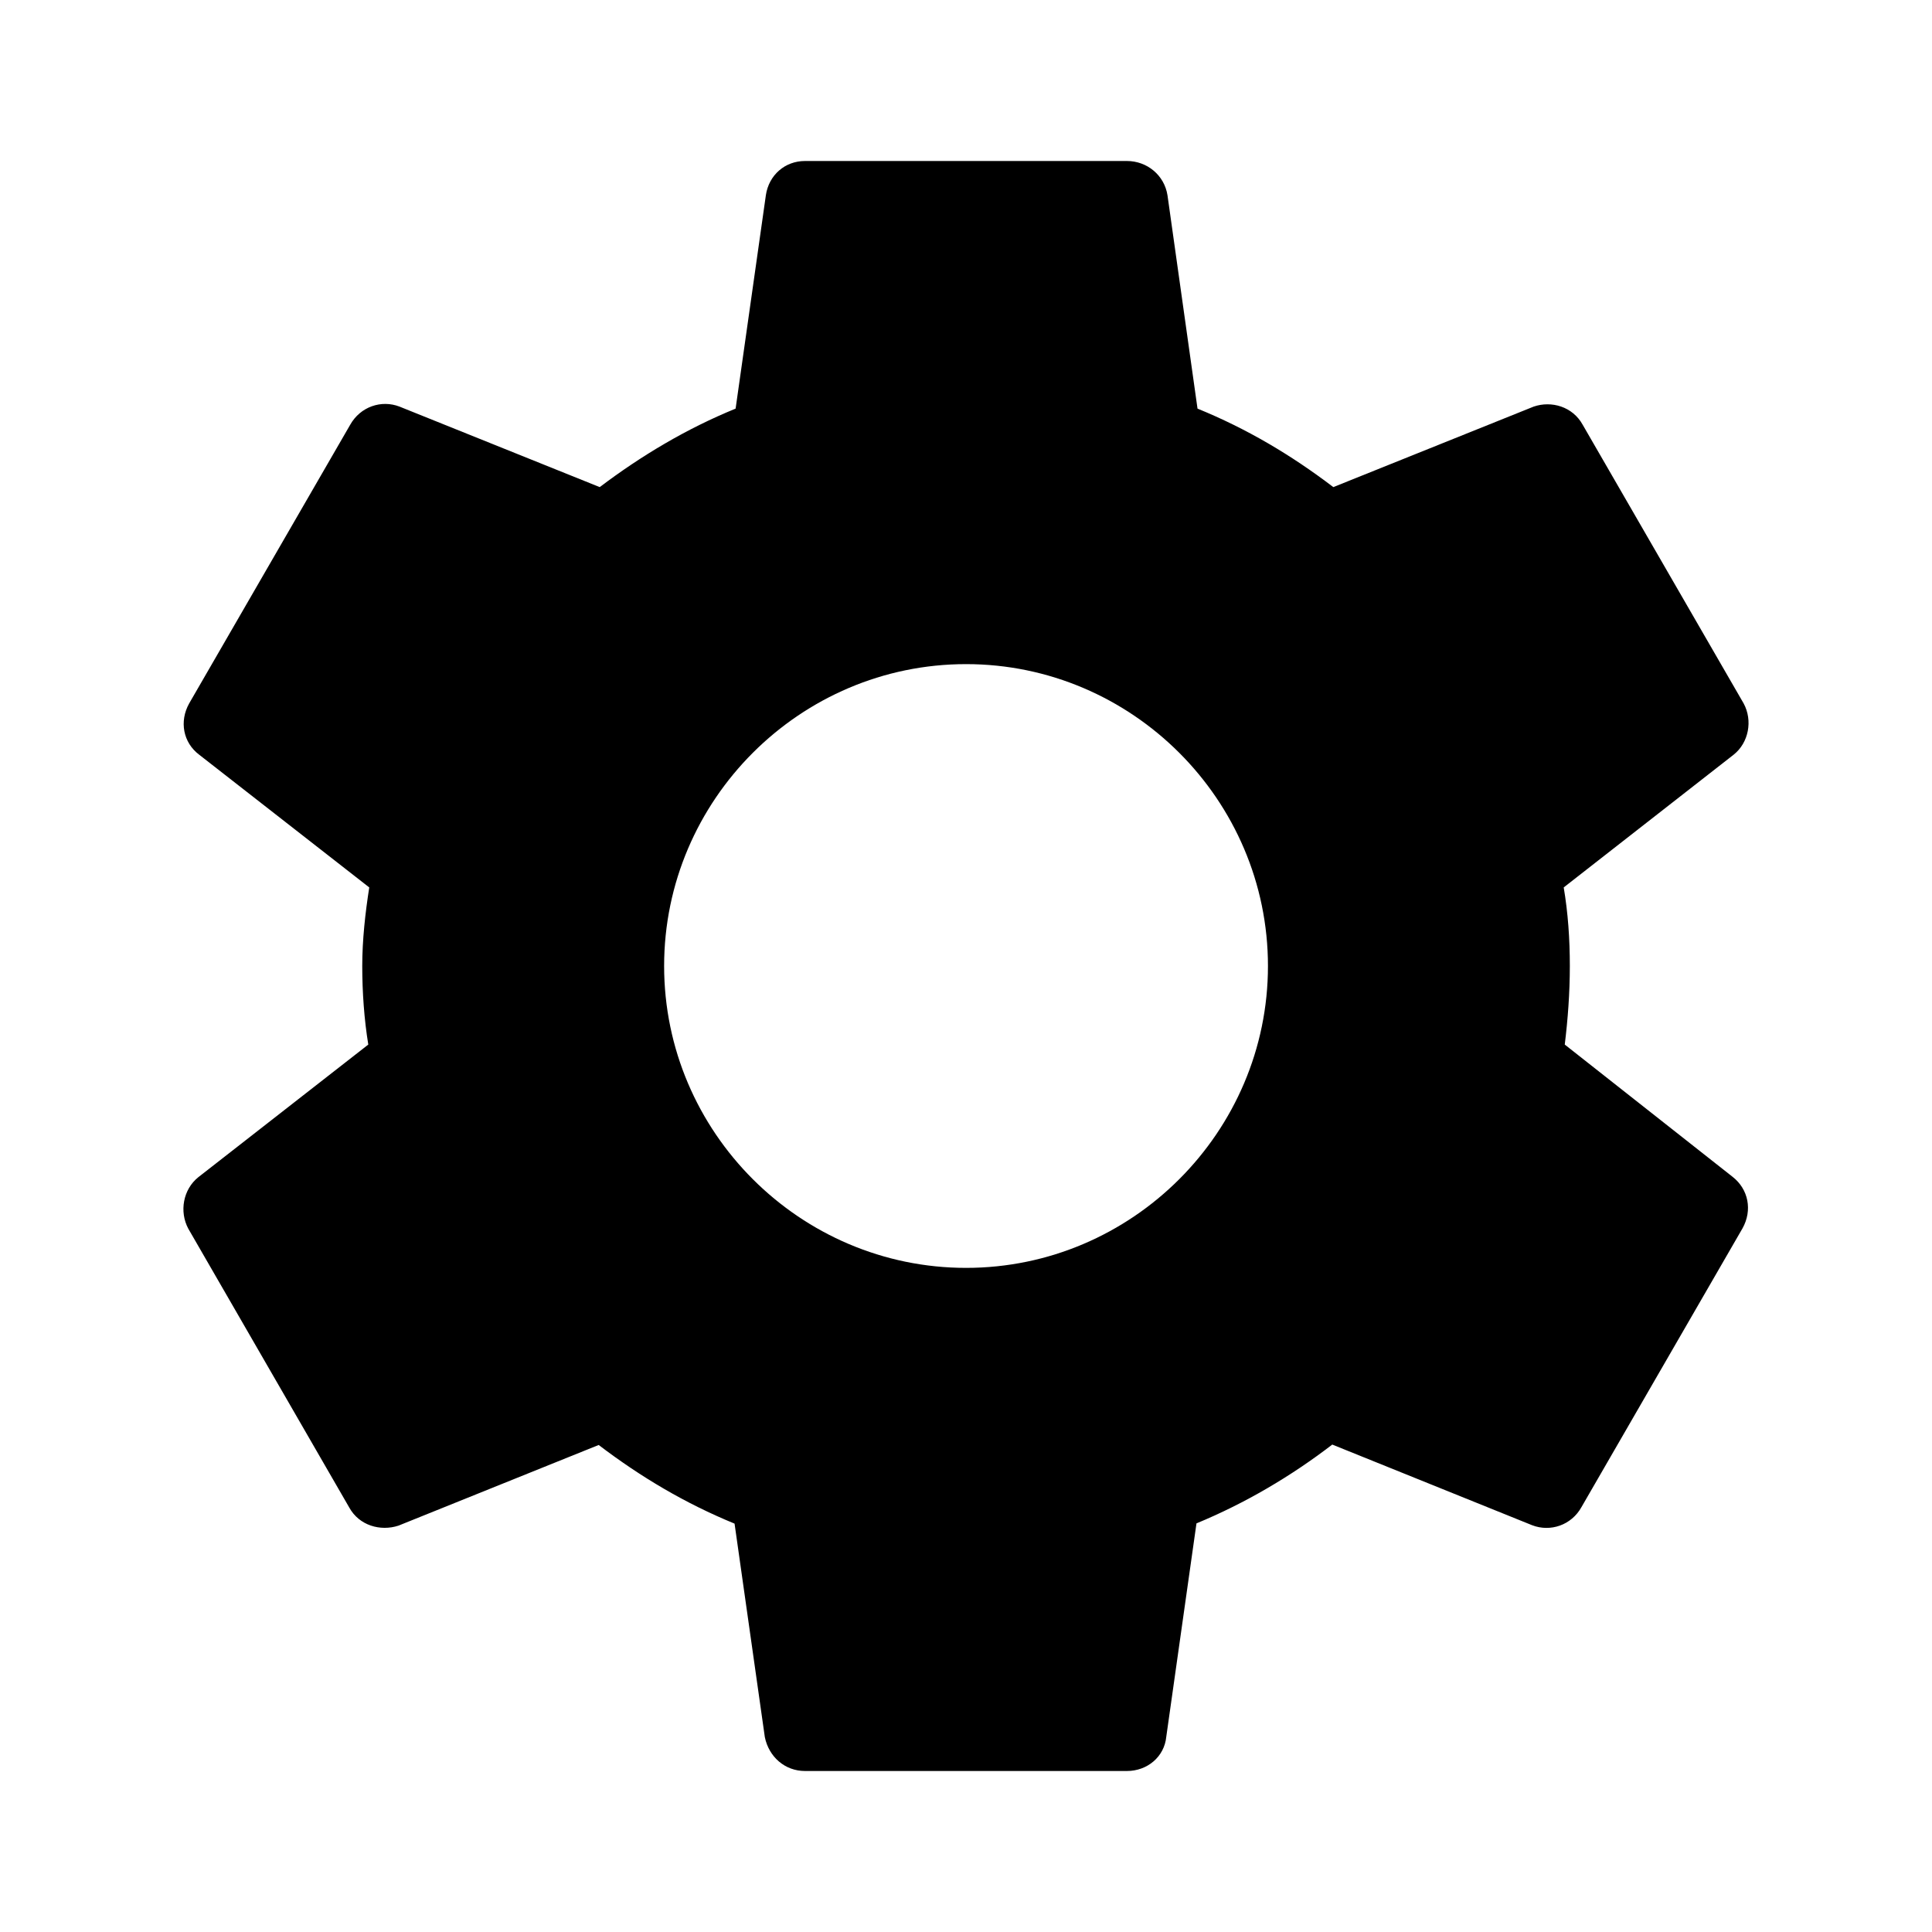 <?xml version="1.0" encoding="utf-8"?>
<!-- Generator: Adobe Illustrator 16.0.0, SVG Export Plug-In . SVG Version: 6.00 Build 0)  -->
<!DOCTYPE svg PUBLIC "-//W3C//DTD SVG 1.1//EN" "http://www.w3.org/Graphics/SVG/1.1/DTD/svg11.dtd">
<svg version="1.1" id="master" xmlns="http://www.w3.org/2000/svg" xmlns:xlink="http://www.w3.org/1999/xlink" x="0px" y="0px"
	 width="24px" height="24px" viewBox="0 0 24 24" enable-background="new 0 0 24 24" xml:space="preserve">
<path d="M19.438,12.976c0.038-0.312,0.063-0.638,0.063-0.976s-0.023-0.663-0.076-0.976l2.111-1.649
	c0.188-0.149,0.239-0.425,0.124-0.637l-1.999-3.461c-0.124-0.226-0.388-0.302-0.609-0.226l-2.489,1
	c-0.524-0.399-1.074-0.725-1.687-0.975l-0.373-2.65C14.464,2.176,14.249,2,13.999,2H10C9.75,2,9.551,2.176,9.514,2.424L9.138,5.076
	C8.526,5.326,7.963,5.663,7.45,6.051l-2.487-1c-0.225-0.087-0.486,0-0.613,0.226l-2,3.461C2.225,8.962,2.275,9.225,2.474,9.375
	l2.113,1.649C4.538,11.337,4.5,11.675,4.5,12s0.024,0.664,0.075,0.976l-2.112,1.648c-0.188,0.151-0.238,0.426-0.124,0.639
	l1.999,3.463c0.124,0.226,0.388,0.299,0.612,0.226l2.487-1.002c0.526,0.4,1.076,0.726,1.688,0.977l0.376,2.652
	C9.551,21.824,9.75,22,10,22h3.999c0.253,0,0.465-0.176,0.489-0.426l0.375-2.65c0.609-0.252,1.175-0.586,1.687-0.979l2.483,1.002
	c0.226,0.087,0.488,0,0.613-0.226l2-3.462c0.126-0.226,0.073-0.487-0.123-0.64L19.438,12.976z M12.001,15.75
	c-2.063,0-3.751-1.688-3.751-3.75s1.688-3.75,3.751-3.75c2.062,0,3.75,1.688,3.75,3.75S14.063,15.75,12.001,15.75z"/>
</svg>
